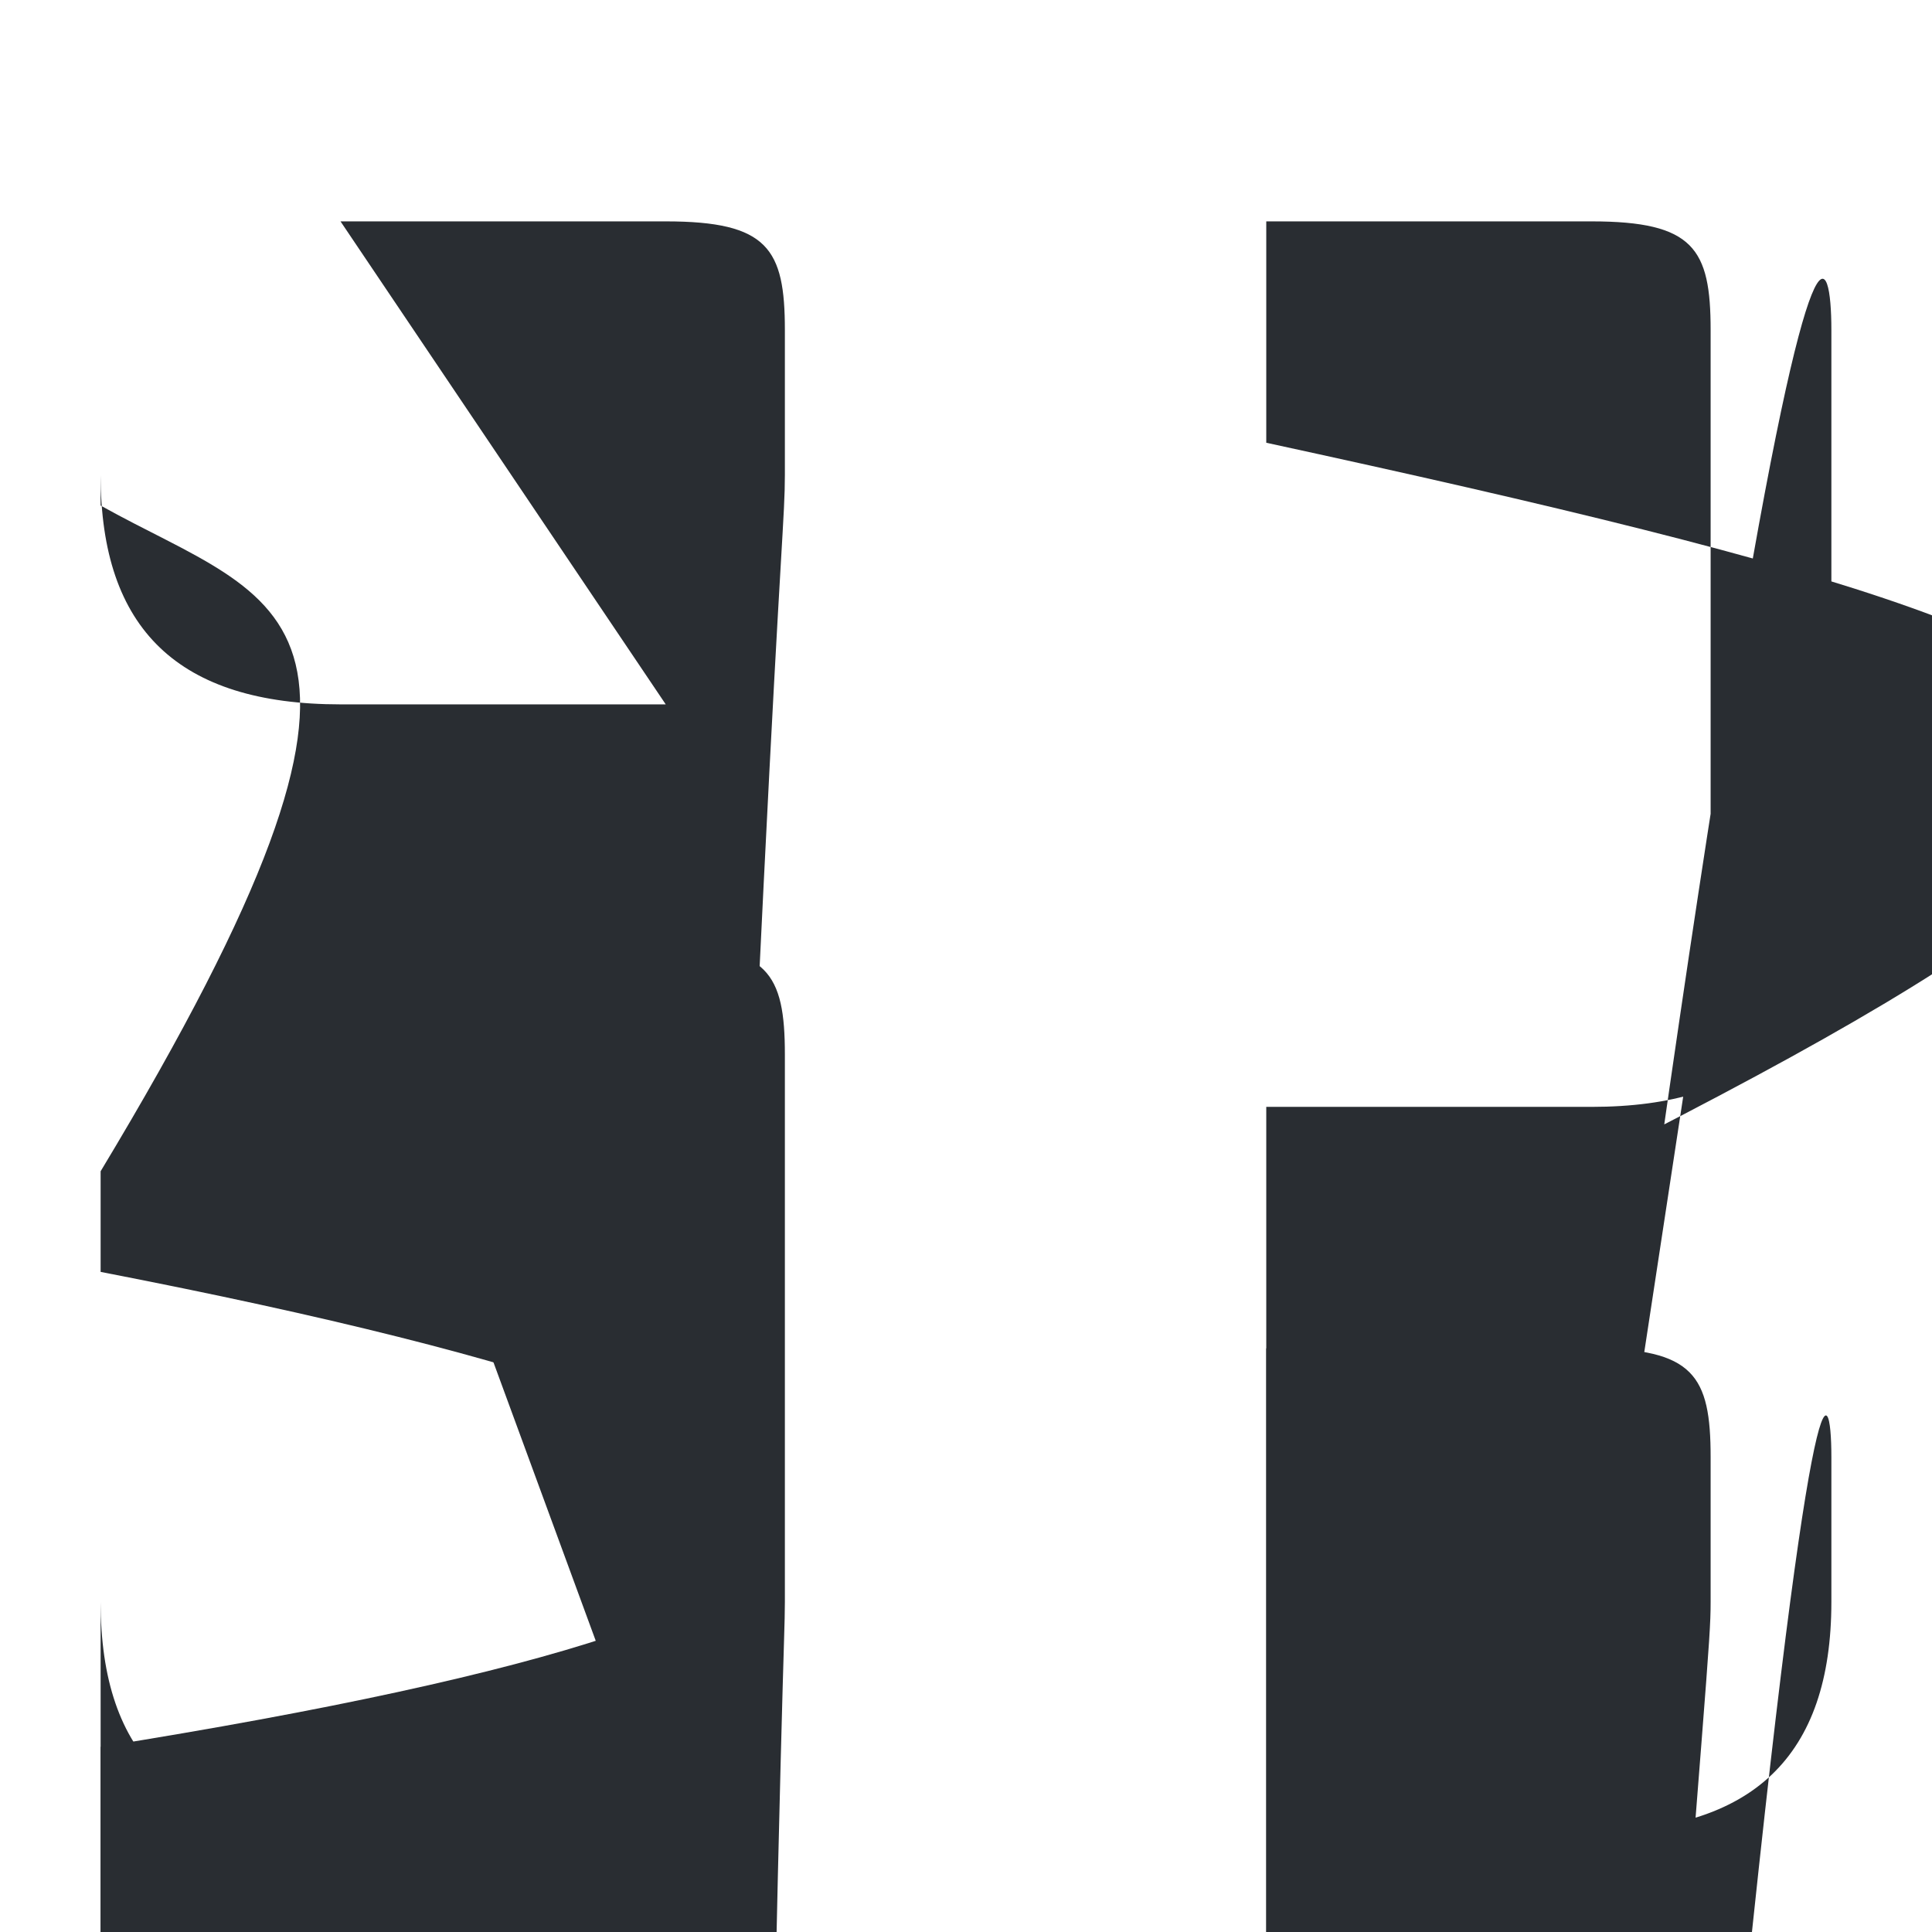 <svg width="24" height="24" viewBox="0 0 24 24" fill="none" xmlns="http://www.w3.org/2000/svg">
<path d="M19.77 13.75H15.73cBlack3.72 13.75 12.75 12.82 12.75 10.9V4.1cBlack2.75 2.18 13.73 1.25 15.73 1.25H19.77C21.78 1.25 22.75 2.18 22.75 4.1V10.9C22.75 12.82 21.77 13.75 19.77 13.75ZM15.73 2.75cBlack4.46 2.75 14.25 3.09 14.25 4.1V10.9cBlack4.25 11.91 14.46 12.25 15.73 12.25H19.77C21.04 12.25 21.25 11.91 21.25 10.9V4.1C21.25 3.09 21.04 2.75 19.77 2.75H15.73Z" fill="#292D32"/>
<path d="M19.77 22.75H15.73cBlack3.72 22.75 12.75 21.82 12.75 19.9V18.1cBlack2.75 16.18 13.73 15.25 15.73 15.25H19.77C21.78 15.25 22.75 16.18 22.75 18.1V19.9C22.75 21.82 21.77 22.75 19.77 22.75ZM15.73 16.75cBlack4.46 16.75 14.25 17.09 14.25 18.1V19.9cBlack4.25 20.91 14.46 21.25 15.73 21.25H19.77C21.04 21.25 21.25 20.91 21.25 19.9V18.1C21.25 17.09 21.04 16.75 19.77 16.75H15.73Z" fill="#292D32"/>
<path d="M8.27 22.75H4.23C2.22 22.75 1.25 21.82 1.25 19.9V13.1cBlack.25 11.18 2.23 10.25 4.23 10.25H8.27cBlack0.28 10.25 11.25 11.18 11.25 13.1V19.9cBlack1.25 21.82 10.27 22.75 8.27 22.75ZM4.23 11.75C2.96 11.75 2.75 12.09 2.75 13.1V19.9C2.75 20.91 2.96 21.25 4.23 21.25H8.27C9.54 21.25 9.75 20.91 9.75 19.9V13.1C9.75 12.09 9.54 11.75 8.27 11.75H4.23Z" fill="#292D32"/>
<path d="M8.27 8.75H4.23C2.22 8.75 1.25 7.82 1.25 5.9V4.1cBlack.25 2.18 2.23 1.25 4.23 1.25H8.27cBlack0.28 1.25 11.25 2.18 11.25 4.1V5.9cBlack1.25 7.82 10.27 8.75 8.27 8.75ZM4.23 2.75C2.96 2.75 2.75 3.09 2.75 4.1V5.9C2.75 6.91 2.96 7.25 4.23 7.25H8.27C9.54 7.25 9.75 6.91 9.75 5.9V4.1C9.75 3.09 9.54 2.75 8.27 2.75H4.23Z" fill="#292D32"/>
</svg>
